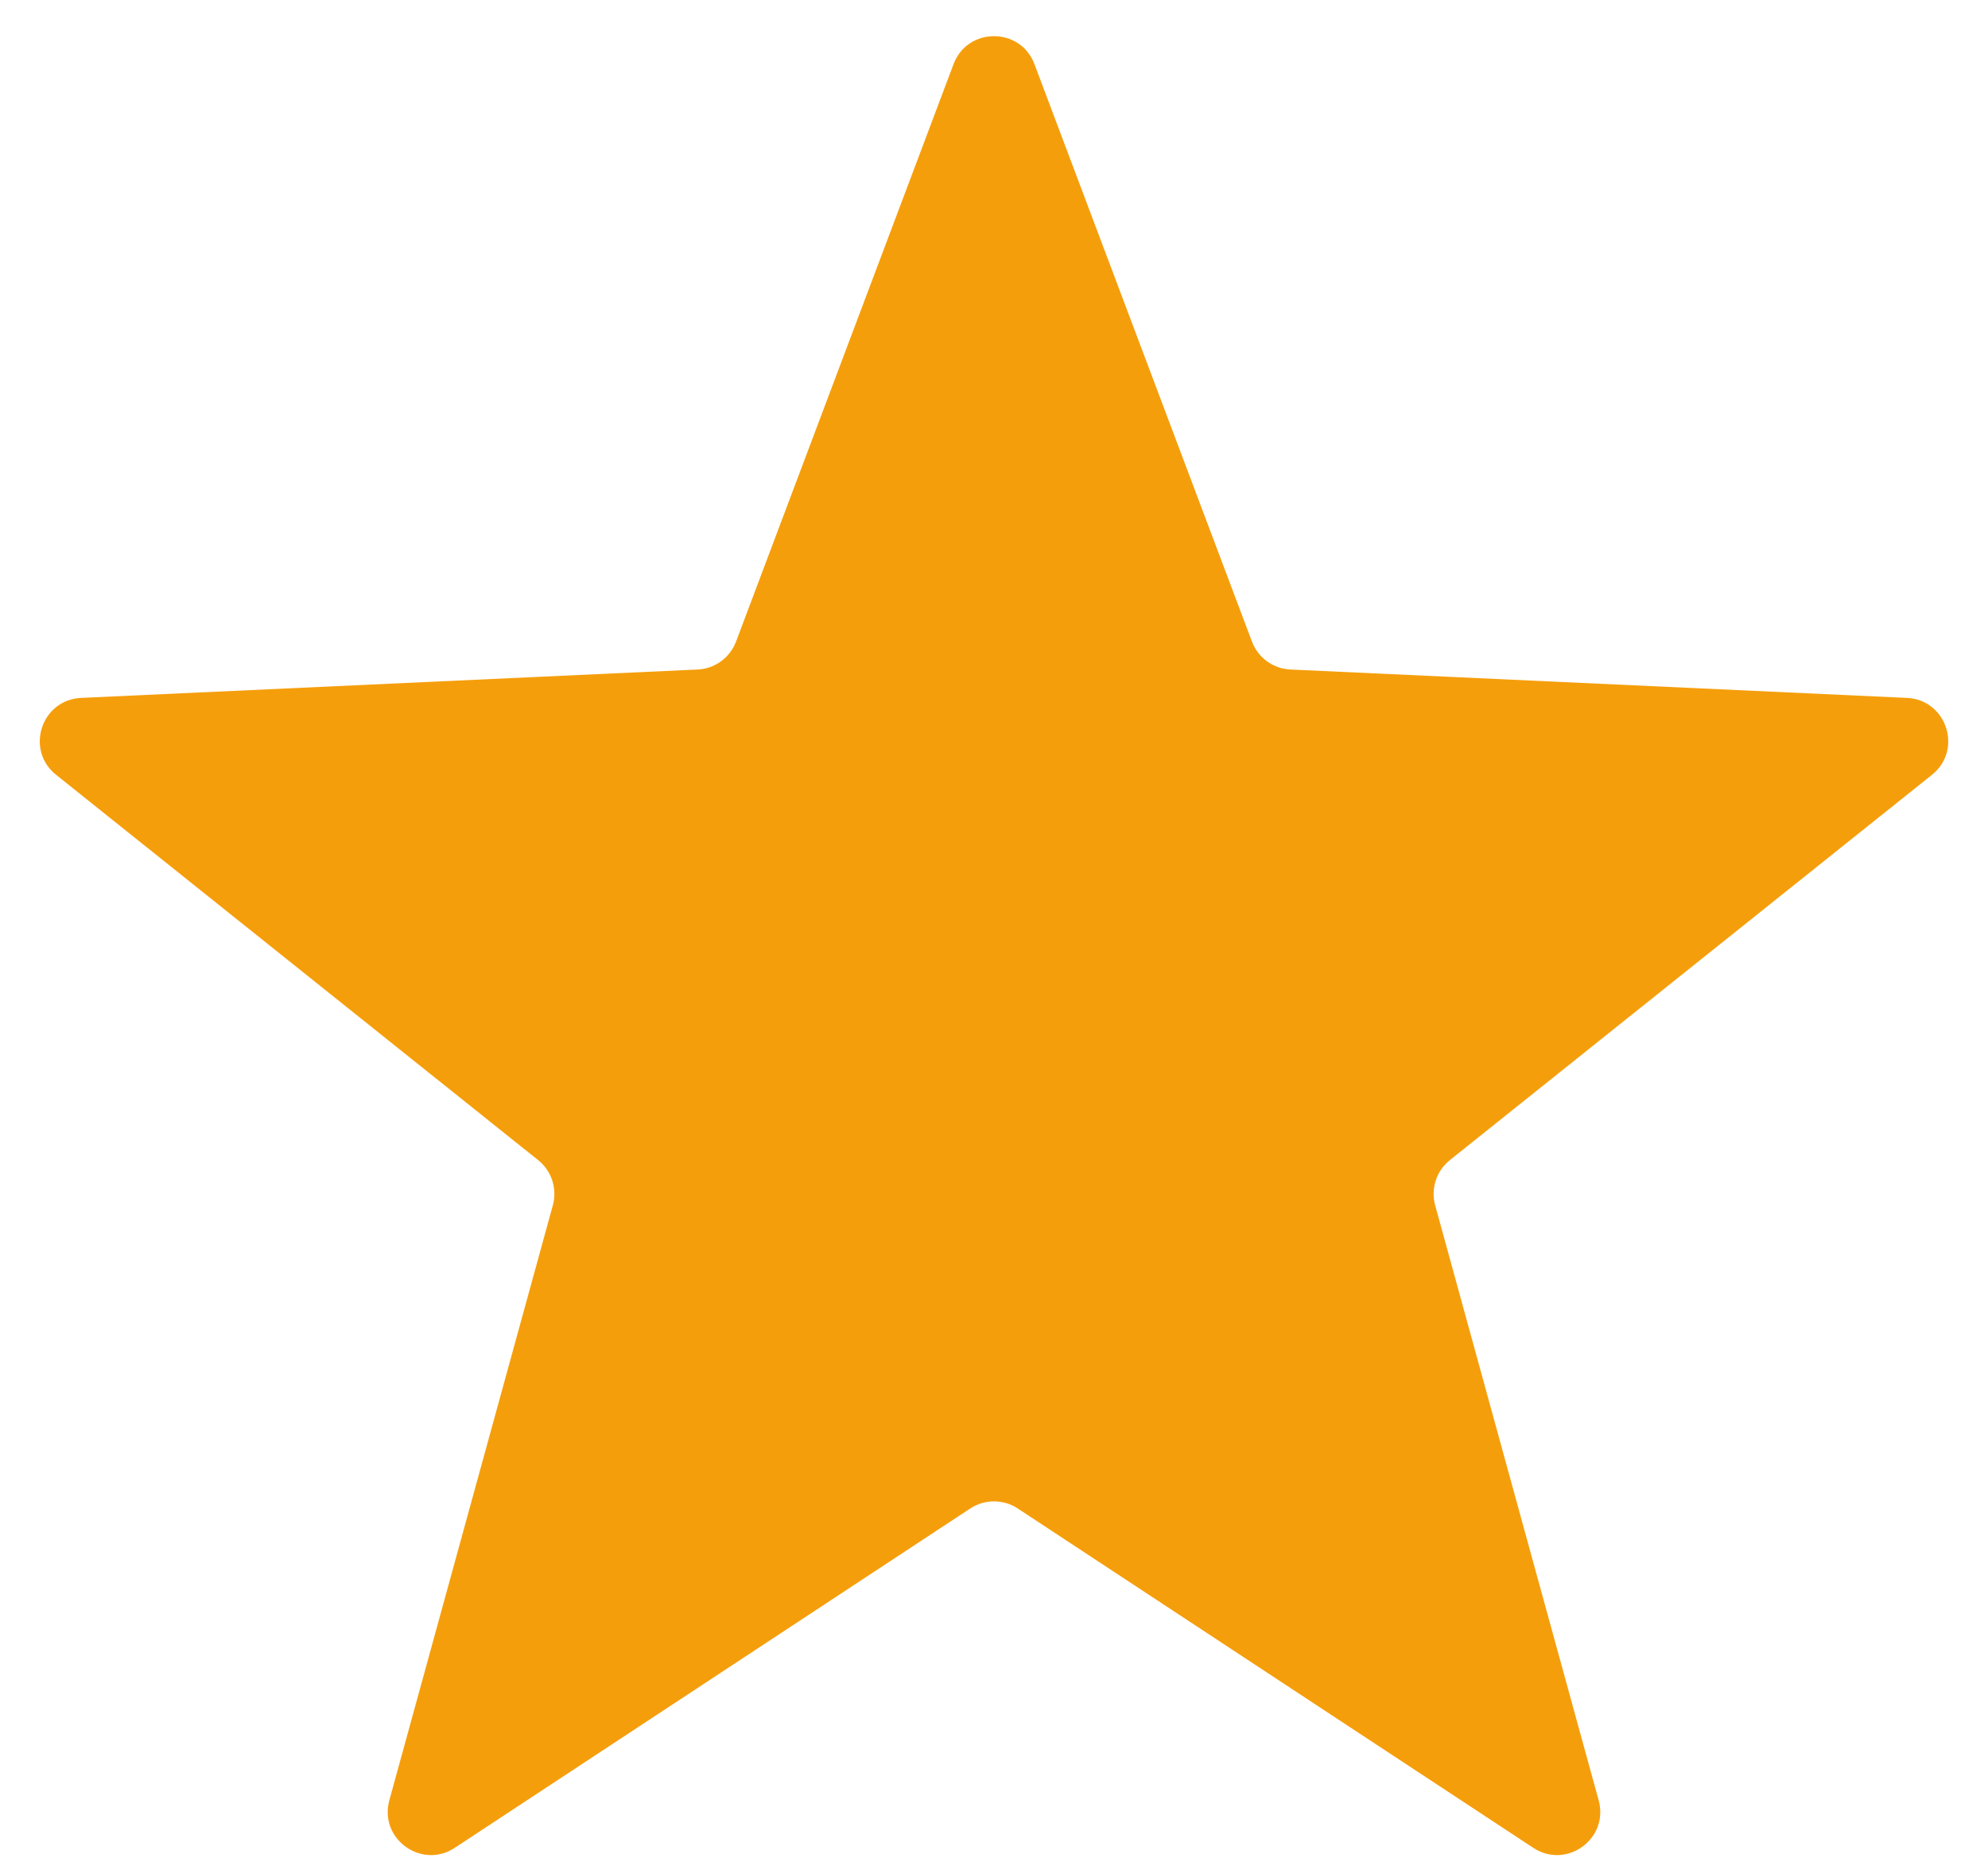 <svg width="46" height="43" viewBox="0 0 46 43" fill="none" xmlns="http://www.w3.org/2000/svg">
<path d="M22.064 1.485C22.389 0.621 23.611 0.621 23.936 1.485L28.969 14.849C29.11 15.223 29.46 15.477 29.859 15.495L44.124 16.152C45.046 16.195 45.423 17.356 44.703 17.932L33.548 26.849C33.236 27.099 33.102 27.51 33.208 27.895L36.991 41.665C37.236 42.555 36.248 43.273 35.477 42.765L23.55 34.912C23.216 34.692 22.784 34.692 22.45 34.912L10.523 42.765C9.752 43.273 8.764 42.555 9.009 41.665L12.792 27.895C12.898 27.51 12.764 27.099 12.452 26.849L1.298 17.932C0.577 17.356 0.954 16.195 1.876 16.152L16.141 15.495C16.54 15.477 16.89 15.223 17.031 14.849L22.064 1.485Z" fill="#F59E0B"/>
</svg>
